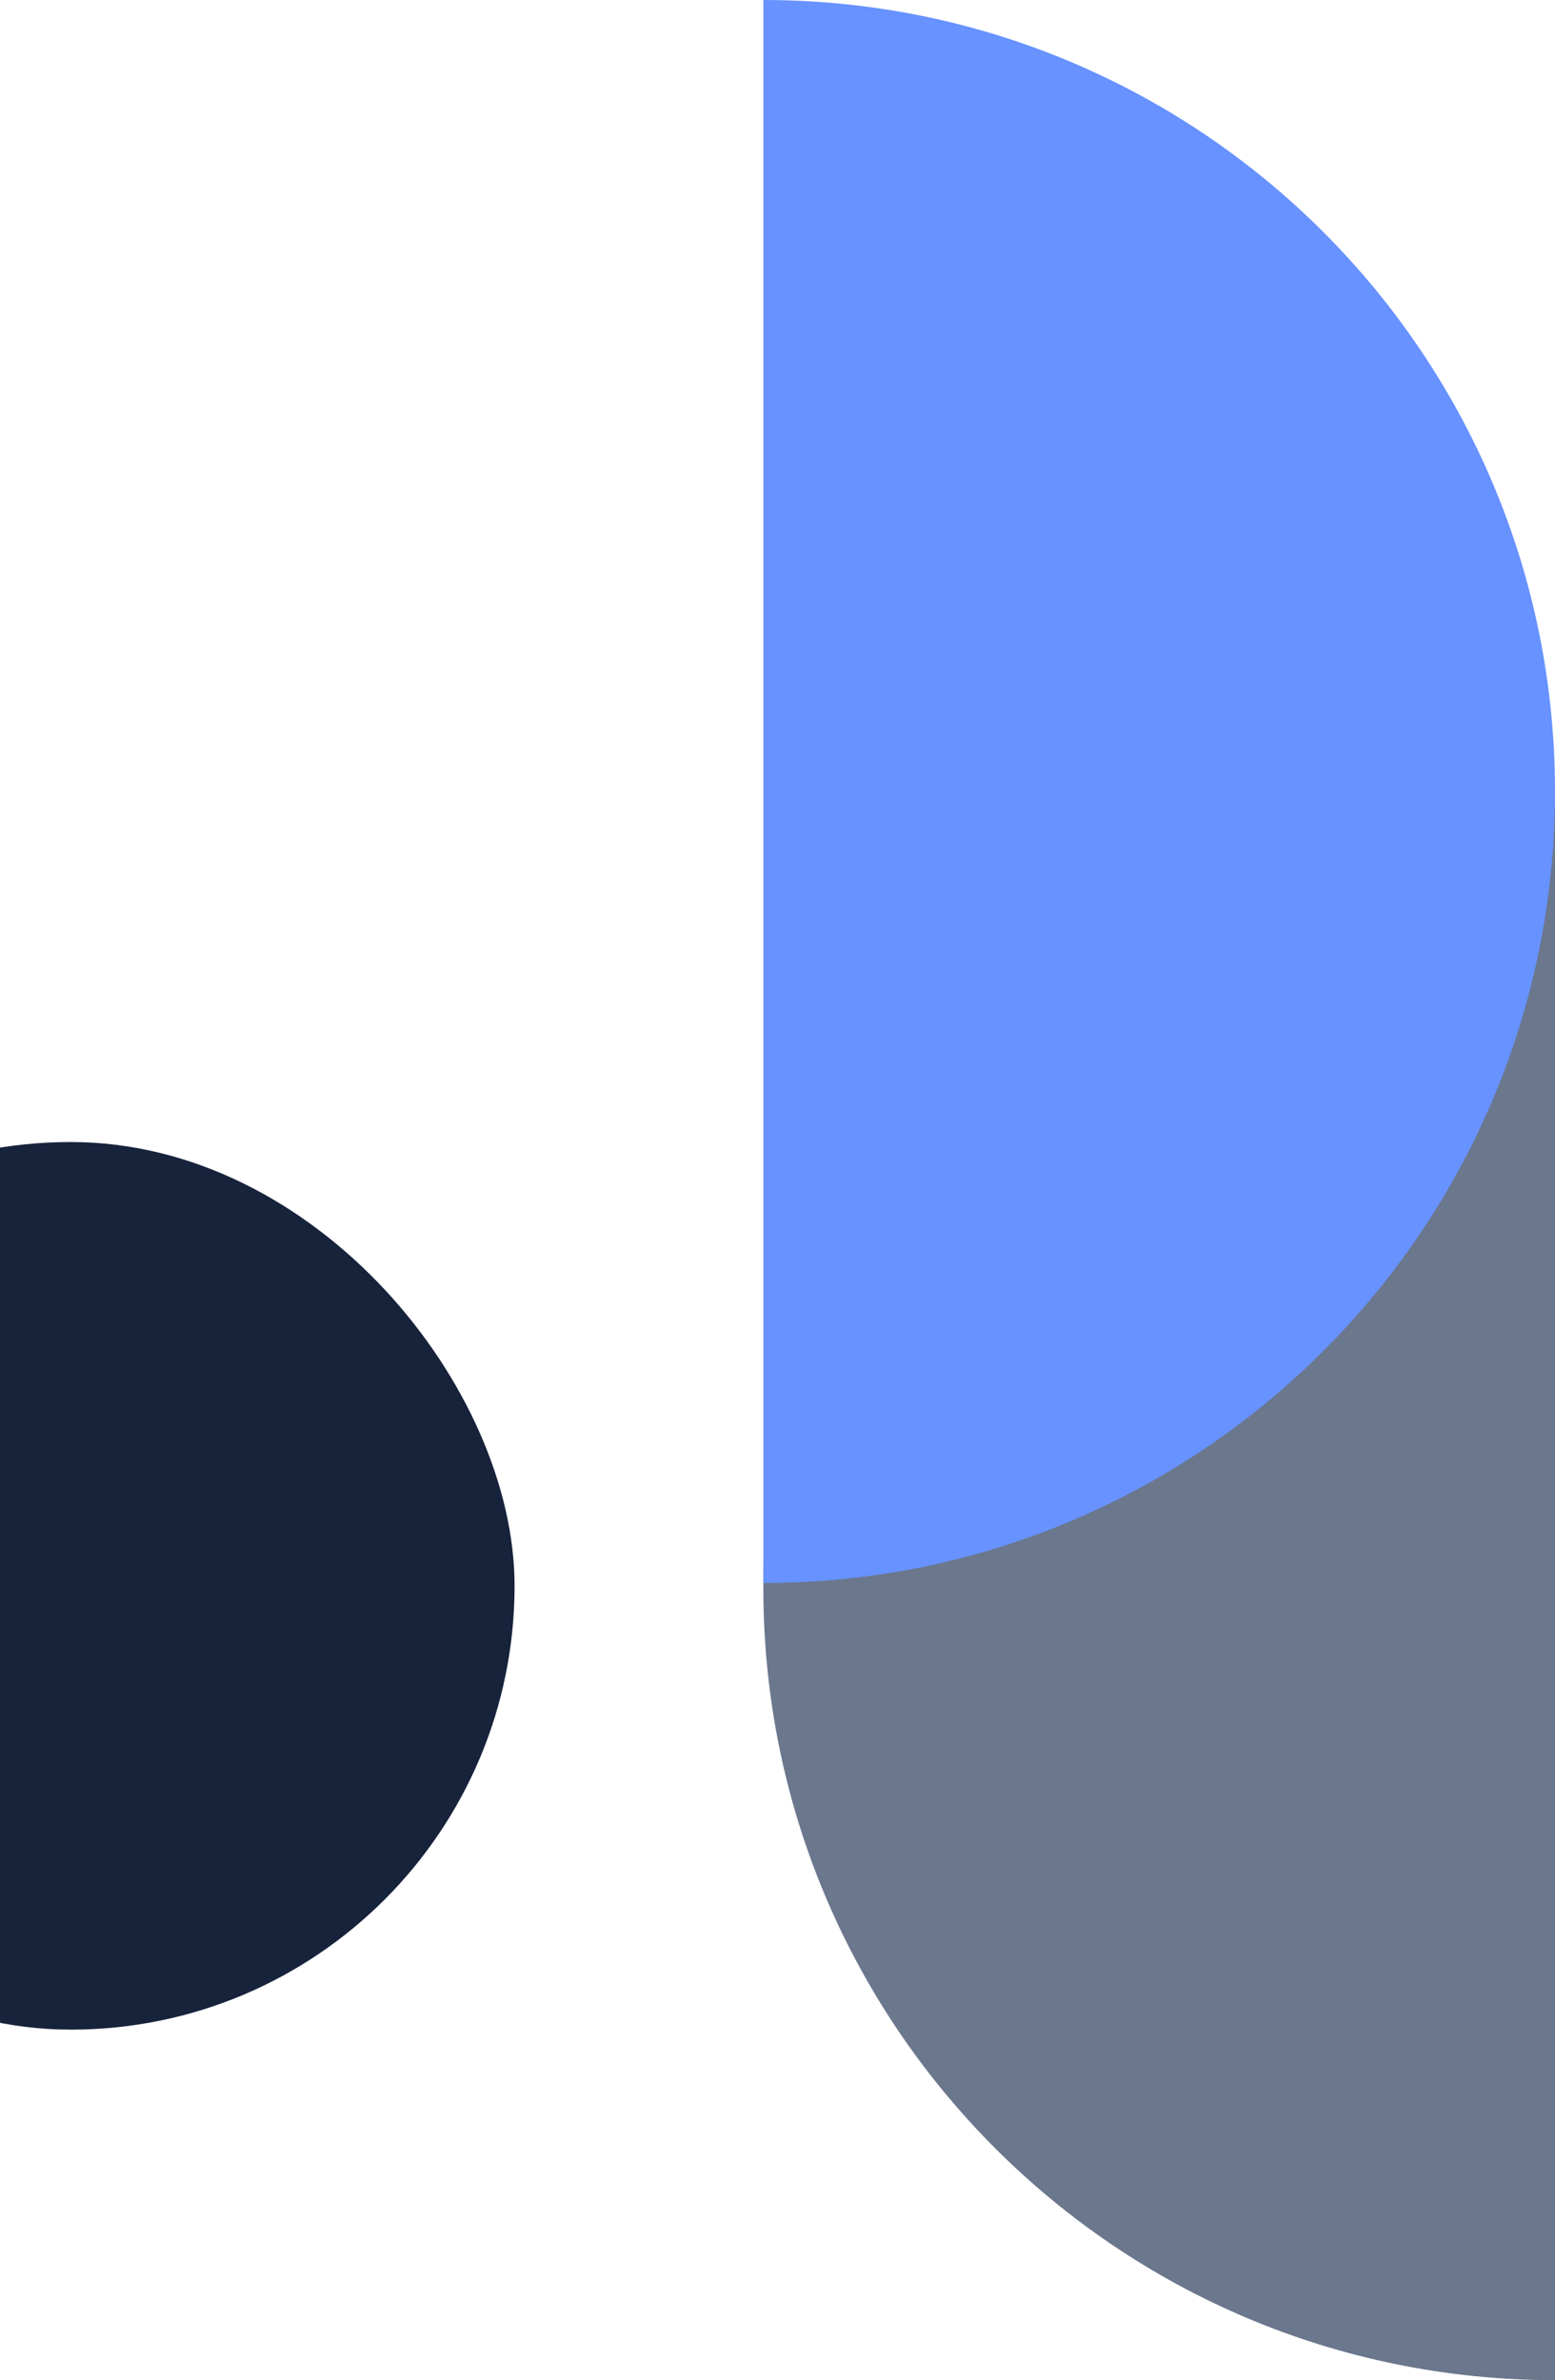 <?xml version="1.0" encoding="UTF-8"?>
<svg width="275px" height="421px" viewBox="0 0 275 421" version="1.1" xmlns="http://www.w3.org/2000/svg" xmlns:xlink="http://www.w3.org/1999/xlink">
    <!-- Generator: Sketch 60.1 (88133) - https://sketch.com -->
    <title>Group 6@3x</title>
    <desc>Created with Sketch.</desc>
    <g id="Page-1---Layouts" stroke="none" stroke-width="1" fill="none" fill-rule="evenodd">
        <g id="Light---Article-View" transform="translate(0, -1125)">
            <g id="Background" transform="translate(-66, -219)">
                <g id="Group-6" transform="translate(0, 1344)">
                    <path d="M341,141 L341,421 L341,421 C263.68,421 201,358.32 201,281 C201,203.68 263.68,141 341,141 Z" id="Combined-Shape" fill="#6B778D" transform="translate(271, 281) scale(-1, 1) rotate(180) translate(-271, -281) "></path>
                    <path d="M341,0 L341,280 L341,280 C263.68,280 201,217.32 201,140 C201,62.68 263.68,1.42034288e-14 341,0 Z" id="Combined-Shape" fill="#6792FF" transform="translate(271, 140) rotate(180) translate(-271, -140) "></path>
                    <rect id="Rectangle-7" fill="#17223B" transform="translate(78.5, 280.5) rotate(180) translate(-78.5, -280.5) " x="0" y="202" width="157" height="157" rx="78.5"></rect>
                </g>
            </g>
        </g>
    </g>
</svg>